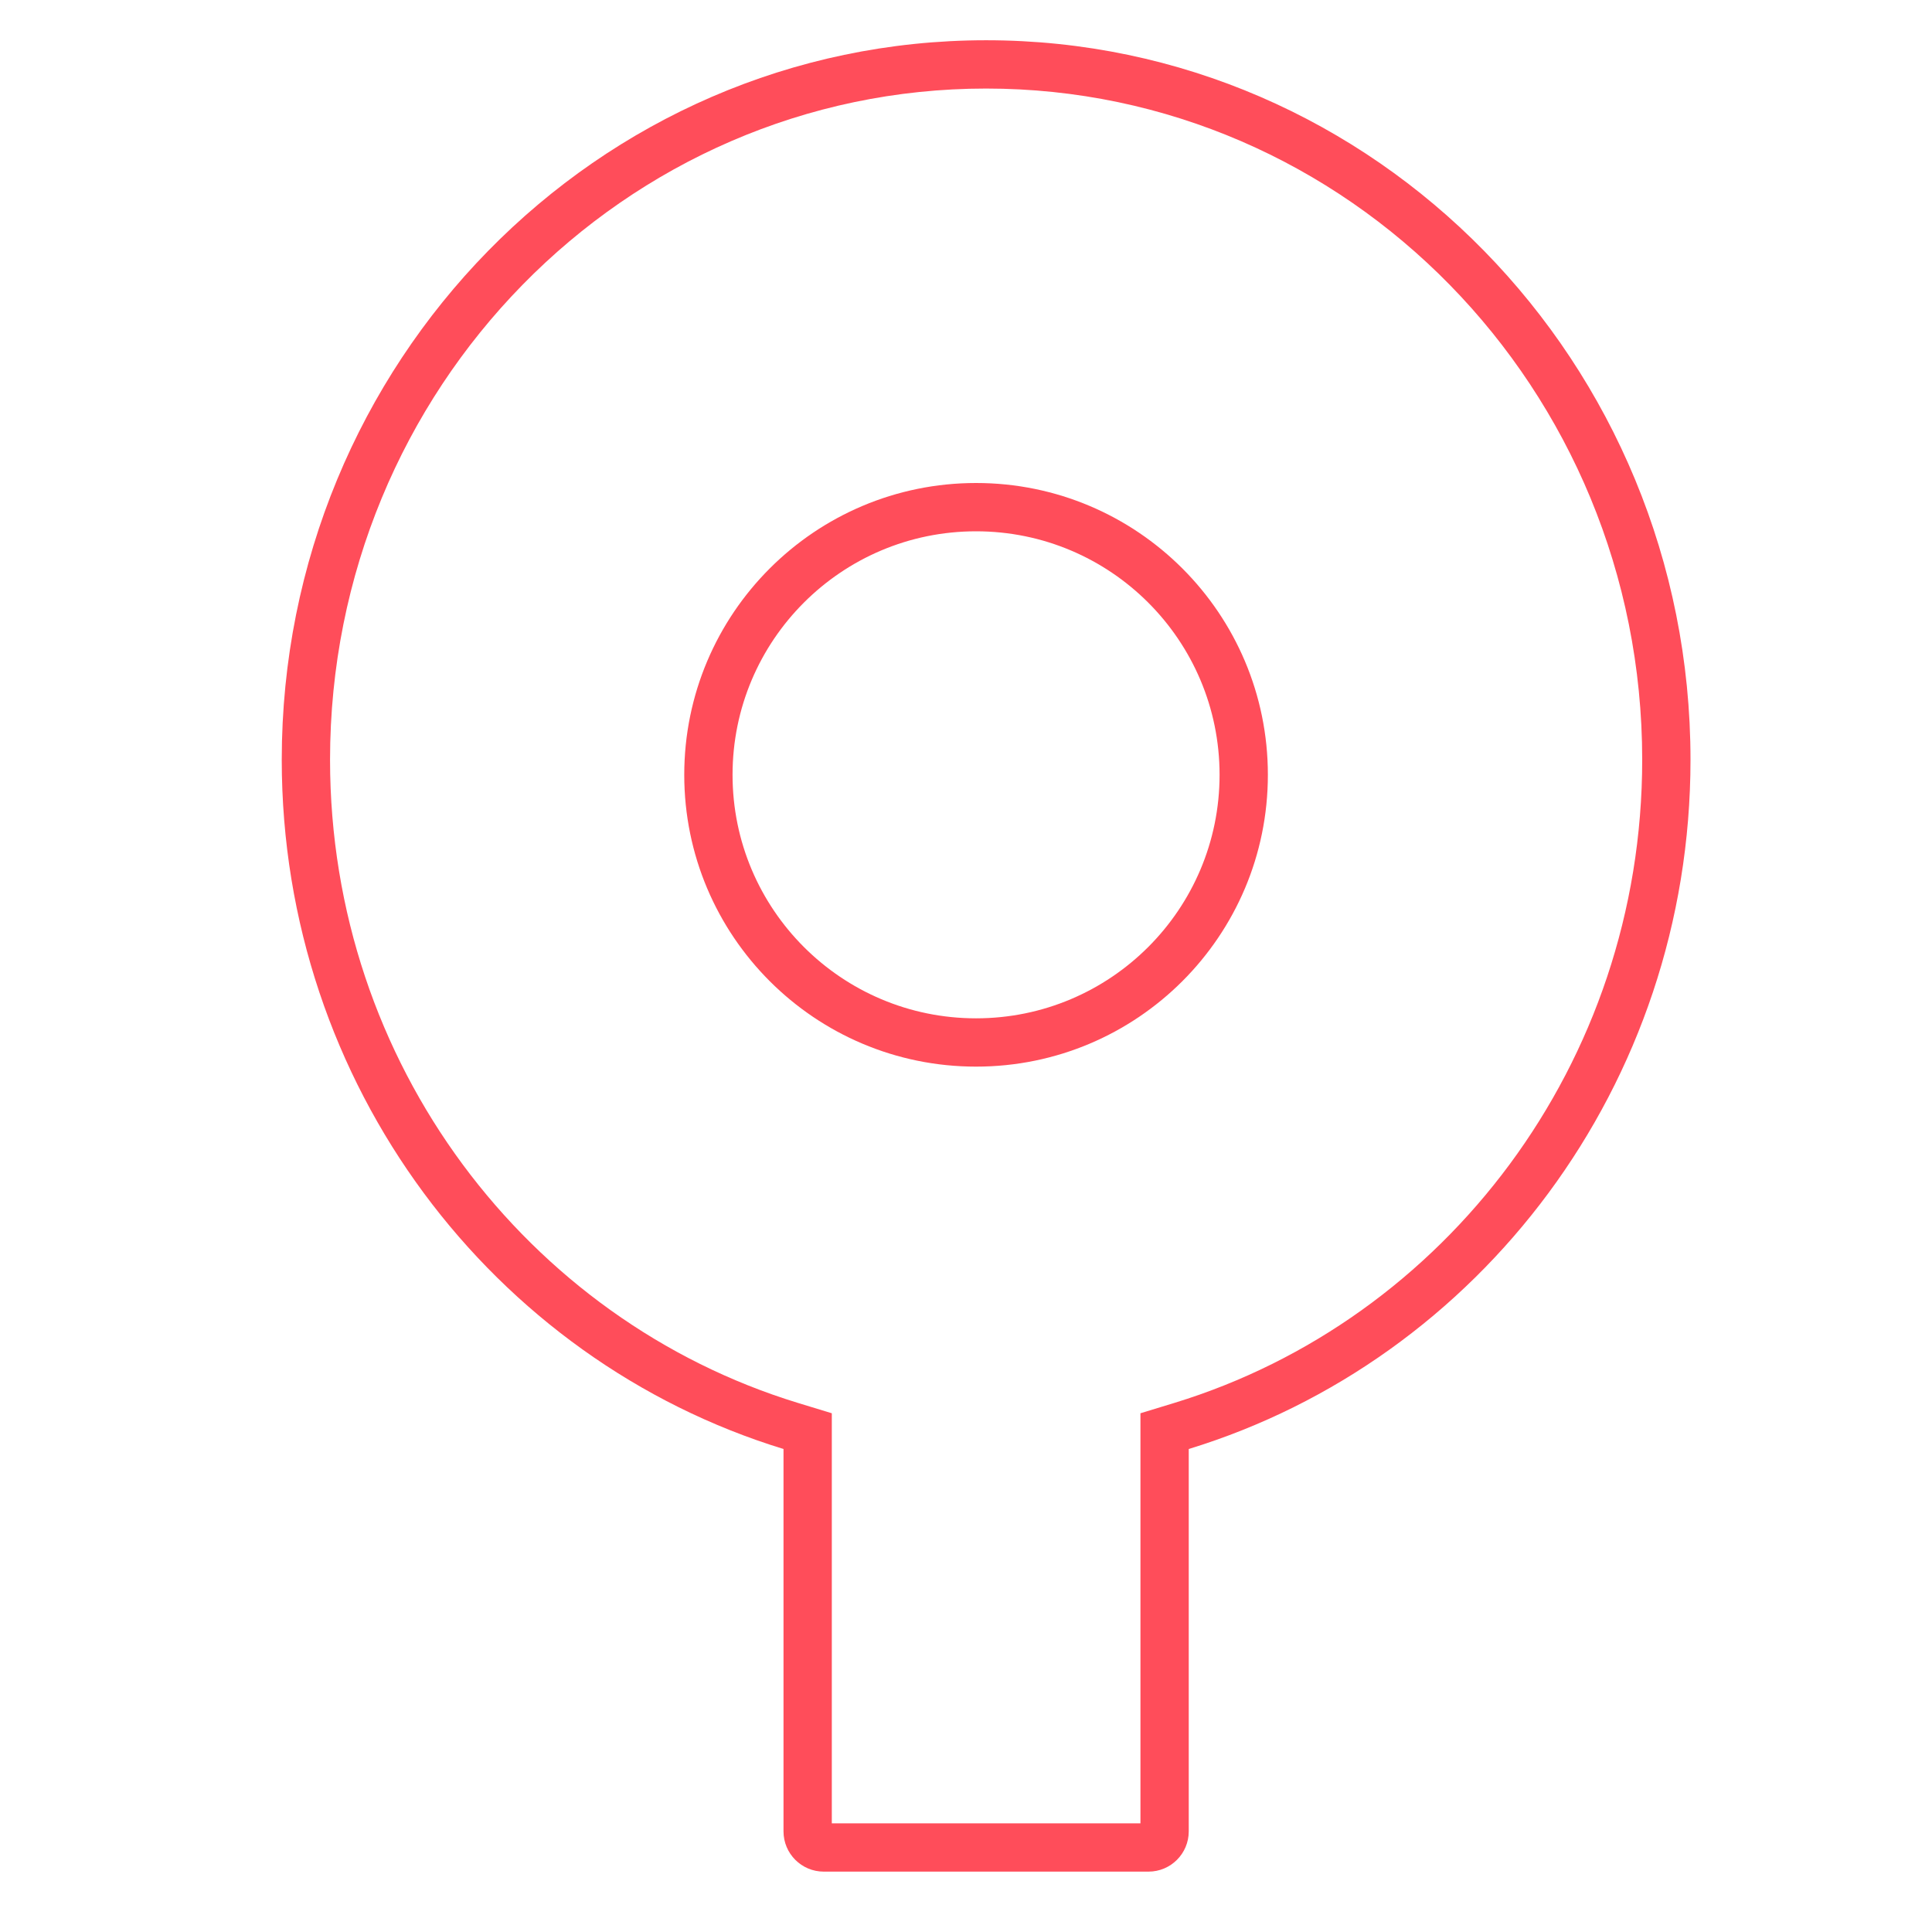 <svg width="48" height="48" viewBox="0 0 48 48" fill="none" xmlns="http://www.w3.org/2000/svg">
<path fill-rule="evenodd" clip-rule="evenodd" d="M24.25 25.3C27.591 25.3 30.3 22.591 30.3 19.25C30.3 15.909 27.591 13.2 24.25 13.2C20.909 13.2 18.2 15.909 18.2 19.25C18.2 22.591 20.909 25.3 24.25 25.3ZM24.25 26.5C28.254 26.5 31.5 23.254 31.5 19.25C31.5 15.246 28.254 12 24.25 12C20.246 12 17 15.246 17 19.25C17 23.254 20.246 26.5 24.25 26.5Z" fill="#FF4D5A"/>
<path fill-rule="evenodd" clip-rule="evenodd" d="M20.666 35.112V45.3H28.334V35.112L29.183 34.853C35.89 32.798 40.8 26.433 40.8 18.875C40.8 9.642 33.478 2.2 24.5 2.2C15.522 2.2 8.2 9.642 8.2 18.875C8.2 26.433 13.11 32.798 19.817 34.853L20.666 35.112ZM29.534 36C36.745 33.791 42 26.96 42 18.875C42 9.003 34.165 1 24.5 1C14.835 1 7 9.003 7 18.875C7 26.96 12.255 33.791 19.466 36V45.5C19.466 46.052 19.913 46.5 20.466 46.5H28.534C29.087 46.5 29.534 46.052 29.534 45.5V36Z" fill="#FF4D5A"/>
</svg>
